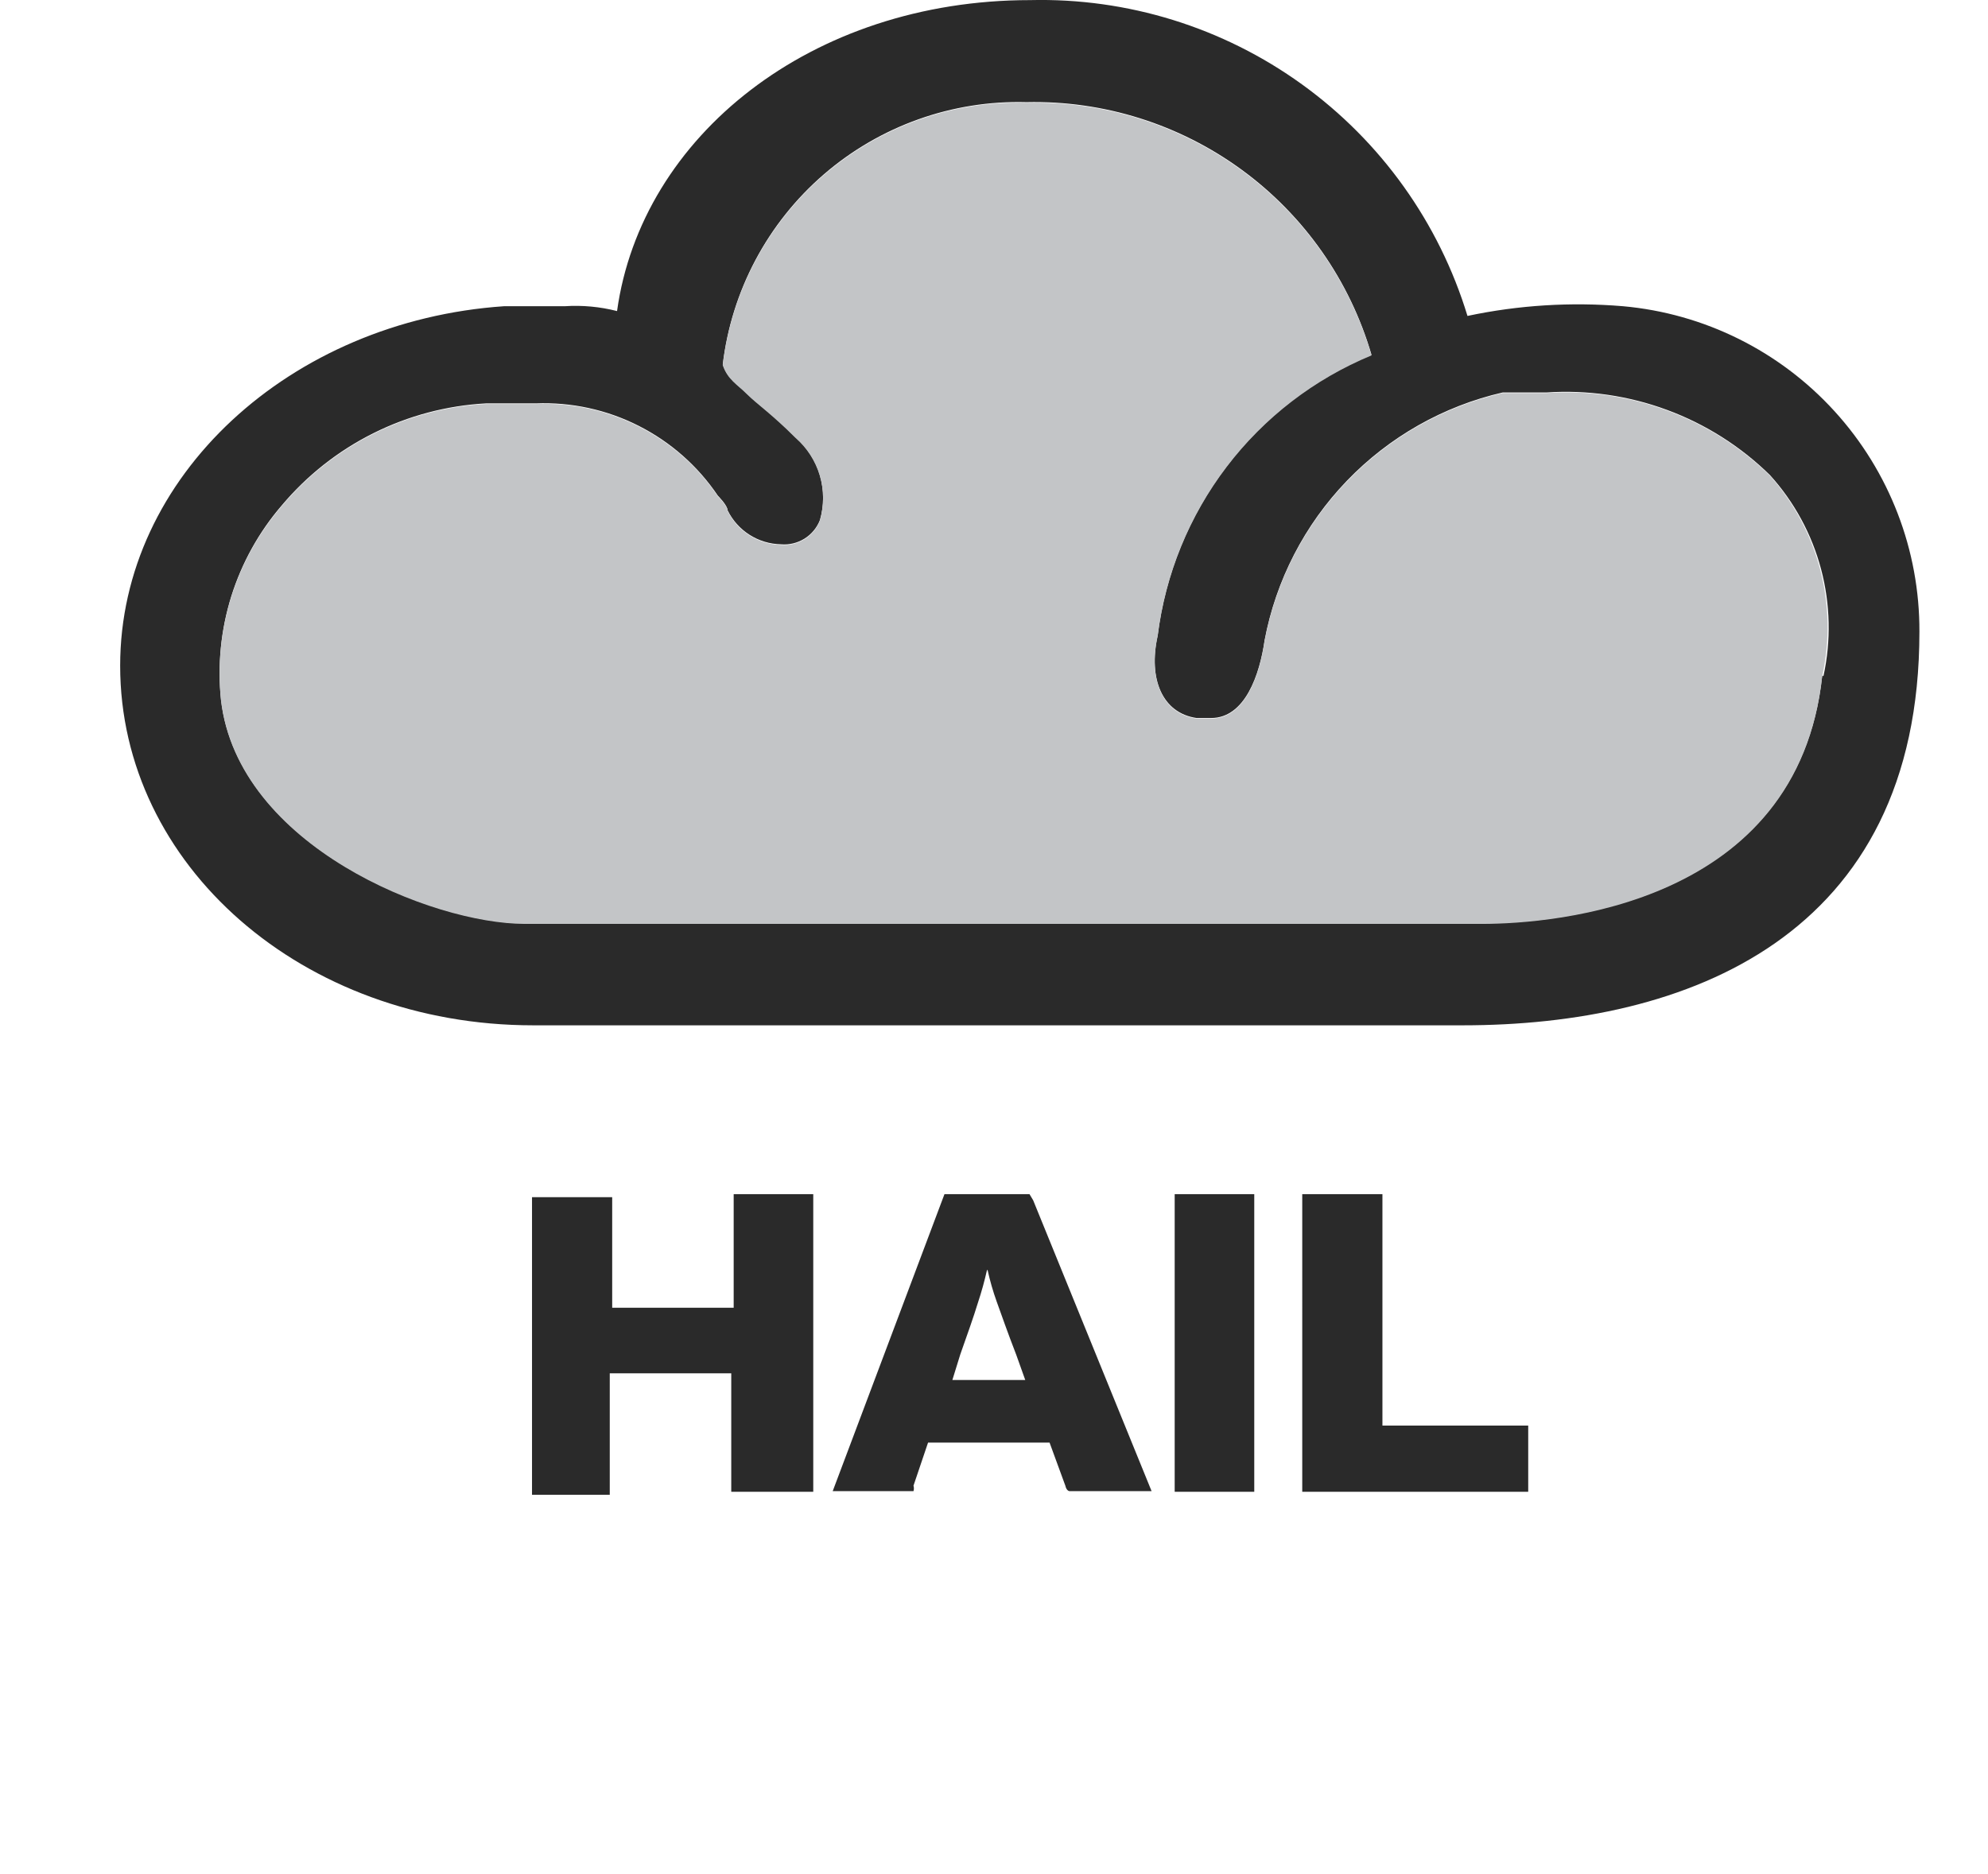 <?xml version="1.0" encoding="UTF-8" standalone="no"?>
<svg
   xmlns:dc="http://purl.org/dc/elements/1.1/"
   xmlns:cc="http://creativecommons.org/ns#"
   xmlns:rdf="http://www.w3.org/1999/02/22-rdf-syntax-ns#"
   xmlns:svg="http://www.w3.org/2000/svg"
   xmlns="http://www.w3.org/2000/svg"
   xmlns:sodipodi="http://sodipodi.sourceforge.net/DTD/sodipodi-0.dtd"
   xmlns:inkscape="http://www.inkscape.org/namespaces/inkscape"
   width="36"
   height="33.946"
   viewBox="0 0 36 33.946"
   fill="none"
   version="1.1"
   id="svg26"
   sodipodi:docname="21.svg"
   inkscape:version="1.0.1 (1.0.1+r74)">
  <sodipodi:namedview
     pagecolor="#ffffff"
     bordercolor="#666666"
     borderopacity="1"
     objecttolerance="10"
     gridtolerance="10"
     guidetolerance="10"
     inkscape:pageopacity="0"
     inkscape:pageshadow="2"
     inkscape:window-width="748"
     inkscape:window-height="480"
     id="namedview28"
     showgrid="false"
     inkscape:zoom="11.916667"
     inkscape:cx="19.17599"
     inkscape:cy="9.9463881"
     inkscape:window-x="0"
     inkscape:window-y="0"
     inkscape:window-maximized="0"
     inkscape:current-layer="svg26" />
  <g
     clip-path="url(#clip0)"
     id="g12"
     transform="translate(-4.824,-14.054)">
    <g
       filter="url(#filter0_f)"
       id="g4">
      <path
         d="m 30.324,34 h -15 c -2.485,0 -4.5,2.015 -4.5,4.5 0,2.485 2.015,4.5 4.5,4.5 h 15 c 2.485,0 4.5,-2.015 4.5,-4.5 0,-2.485 -2.015,-4.5 -4.5,-4.5 z"
         fill="#ffffff"
         id="path2" />
    </g>
    <path
       d="m 34.214,19.6 c -0.942,-0.079 -1.891,-0.02 -2.816,0.176 -0.514,-1.688 -1.566,-3.161 -2.997,-4.194 -1.43,-1.033 -3.159,-1.569 -4.923,-1.526 -3.96,0 -7.04,2.464 -7.48,5.632 C 15.689,19.609 15.37,19.579 15.052,19.6 h -1.1 C 10.08,19.864 7,22.68 7,26.112 c 0,3.608 3.3,6.512 7.48,6.512 h 16.83 c 4.048,0 8.272,-1.584 8.272,-7.128 0.006,-1.476 -0.542,-2.901 -1.536,-3.993 -0.994,-1.092 -2.361,-1.771 -3.832,-1.903 z m 3.608,6.688 c -0.44,4.136 -4.84,4.488 -6.16,4.488 H 14.326 c -1.672,0 -5.192,-1.408 -5.5,-4.048 C 8.76,26.097 8.823,25.46 9.012,24.854 9.202,24.249 9.512,23.689 9.926,23.208 c 0.457,-0.544 1.021,-0.989 1.657,-1.307 0.636,-0.318 1.33,-0.502 2.039,-0.541 h 0.902 c 0.647,-0.026 1.29,0.114 1.867,0.407 0.578,0.293 1.071,0.728 1.433,1.265 0,0 0.176,0.176 0.176,0.264 0.089,0.182 0.227,0.336 0.397,0.444 0.171,0.109 0.368,0.168 0.571,0.172 0.149,0.013 0.298,-0.024 0.425,-0.103 0.127,-0.079 0.225,-0.198 0.279,-0.337 0.076,-0.265 0.076,-0.547 -0.002,-0.812 -0.078,-0.265 -0.23,-0.502 -0.438,-0.684 -0.44,-0.44 -0.704,-0.616 -0.88,-0.792 -0.176,-0.176 -0.352,-0.264 -0.44,-0.528 0.159,-1.335 0.811,-2.563 1.829,-3.443 1.018,-0.879 2.327,-1.346 3.671,-1.309 1.4,-0.032 2.771,0.4 3.901,1.227 1.13,0.827 1.955,2.005 2.347,3.349 -1.037,0.429 -1.942,1.125 -2.622,2.018 -0.68,0.893 -1.111,1.95 -1.25,3.064 -0.176,0.792 0.088,1.408 0.704,1.496 h 0.264 c 0.616,0 0.88,-0.792 0.968,-1.408 0.205,-1.086 0.722,-2.089 1.488,-2.886 0.766,-0.797 1.747,-1.354 2.824,-1.602 h 0.792 c 0.742,-0.05 1.486,0.058 2.184,0.316 0.698,0.258 1.333,0.66 1.864,1.181 0.44,0.486 0.757,1.07 0.925,1.703 0.168,0.633 0.183,1.298 0.043,1.938 z"
       fill="#2a2a2a"
       id="path6" />
    <path
       d="m 37.822,26.299 c -0.44,4.136 -4.84,4.488 -6.16,4.488 H 14.326 c -1.672,0 -5.192,-1.408 -5.5,-4.048 C 8.76,26.108 8.823,25.471 9.012,24.865 9.202,24.26 9.512,23.7 9.926,23.219 10.383,22.675 10.947,22.23 11.583,21.912 12.218,21.595 12.912,21.41 13.622,21.371 h 0.902 c 0.647,-0.026 1.29,0.114 1.867,0.407 0.578,0.293 1.071,0.728 1.433,1.265 0,0 0.176,0.176 0.176,0.264 0.089,0.182 0.227,0.336 0.397,0.444 0.171,0.109 0.368,0.168 0.571,0.172 0.149,0.013 0.298,-0.024 0.425,-0.103 0.127,-0.079 0.225,-0.198 0.279,-0.337 0.076,-0.265 0.076,-0.547 -0.002,-0.812 -0.078,-0.265 -0.23,-0.502 -0.438,-0.684 -0.44,-0.44 -0.704,-0.616 -0.88,-0.792 -0.176,-0.176 -0.352,-0.264 -0.44,-0.528 0.159,-1.335 0.811,-2.563 1.829,-3.443 1.018,-0.879 2.327,-1.346 3.671,-1.309 1.4,-0.032 2.771,0.4 3.901,1.227 1.13,0.827 1.955,2.005 2.347,3.349 -1.037,0.429 -1.942,1.125 -2.622,2.018 -0.68,0.893 -1.111,1.95 -1.25,3.064 -0.176,0.792 0.088,1.408 0.704,1.496 h 0.264 c 0.616,0 0.88,-0.792 0.968,-1.408 0.205,-1.086 0.722,-2.089 1.488,-2.886 0.766,-0.797 1.747,-1.354 2.824,-1.602 h 0.792 c 0.742,-0.05 1.486,0.058 2.184,0.316 0.698,0.258 1.333,0.66 1.864,1.181 0.88,0.988 1.23,2.338 0.946,3.63 z"
       fill="#c3c5c7"
       id="path8" />
    <path
       d="m 18.066,38.927 h -2.2 v 2.2 h -1.408 v -5.39 h 1.452 v 2.002 h 2.2 v -2.057 h 1.441 v 5.39 h -1.485 z m 3.861,-3.245 h 1.54 l 0.066,0.11 2.145,5.269 h -1.485 c 0,0 -0.055,0 -0.077,-0.099 L 23.83,40.181 h -2.2 l -0.264,0.781 c 0.01,0.032 0.01,0.067 0,0.099 h -1.463 z m 0.77,1.375 c -0.045,0.2 -0.1,0.399 -0.165,0.594 -0.077,0.253 -0.187,0.561 -0.319,0.935 l -0.143,0.462 h 1.32 L 23.225,38.586 C 23.071,38.19 22.961,37.871 22.873,37.629 22.806,37.442 22.751,37.251 22.708,37.057 Z m 4.84,4.015 h -1.441 v -5.39 h 1.441 z m 0.869,-5.39 h 1.452 v 4.191 h 2.64 v 1.199 h -4.092 z"
       fill="#2a2a2a"
       id="path10" />
  </g>
  <defs
     id="defs24">
    <filter
       id="filter0_f"
       x="4.824"
       y="28"
       width="36"
       height="21"
       filterUnits="userSpaceOnUse"
       color-interpolation-filters="sRGB">
      <feFlood
         flood-opacity="0"
         result="BackgroundImageFix"
         id="feFlood14" />
      <feBlend
         mode="normal"
         in="SourceGraphic"
         in2="BackgroundImageFix"
         result="shape"
         id="feBlend16" />
      <feGaussianBlur
         stdDeviation="3"
         result="effect1_foregroundBlur"
         id="feGaussianBlur18" />
    </filter>
    <clipPath
       id="clip0">
      <rect
         width="48"
         height="48"
         fill="#ffffff"
         id="rect21"
         x="0"
         y="0" />
    </clipPath>
  </defs>
</svg>
